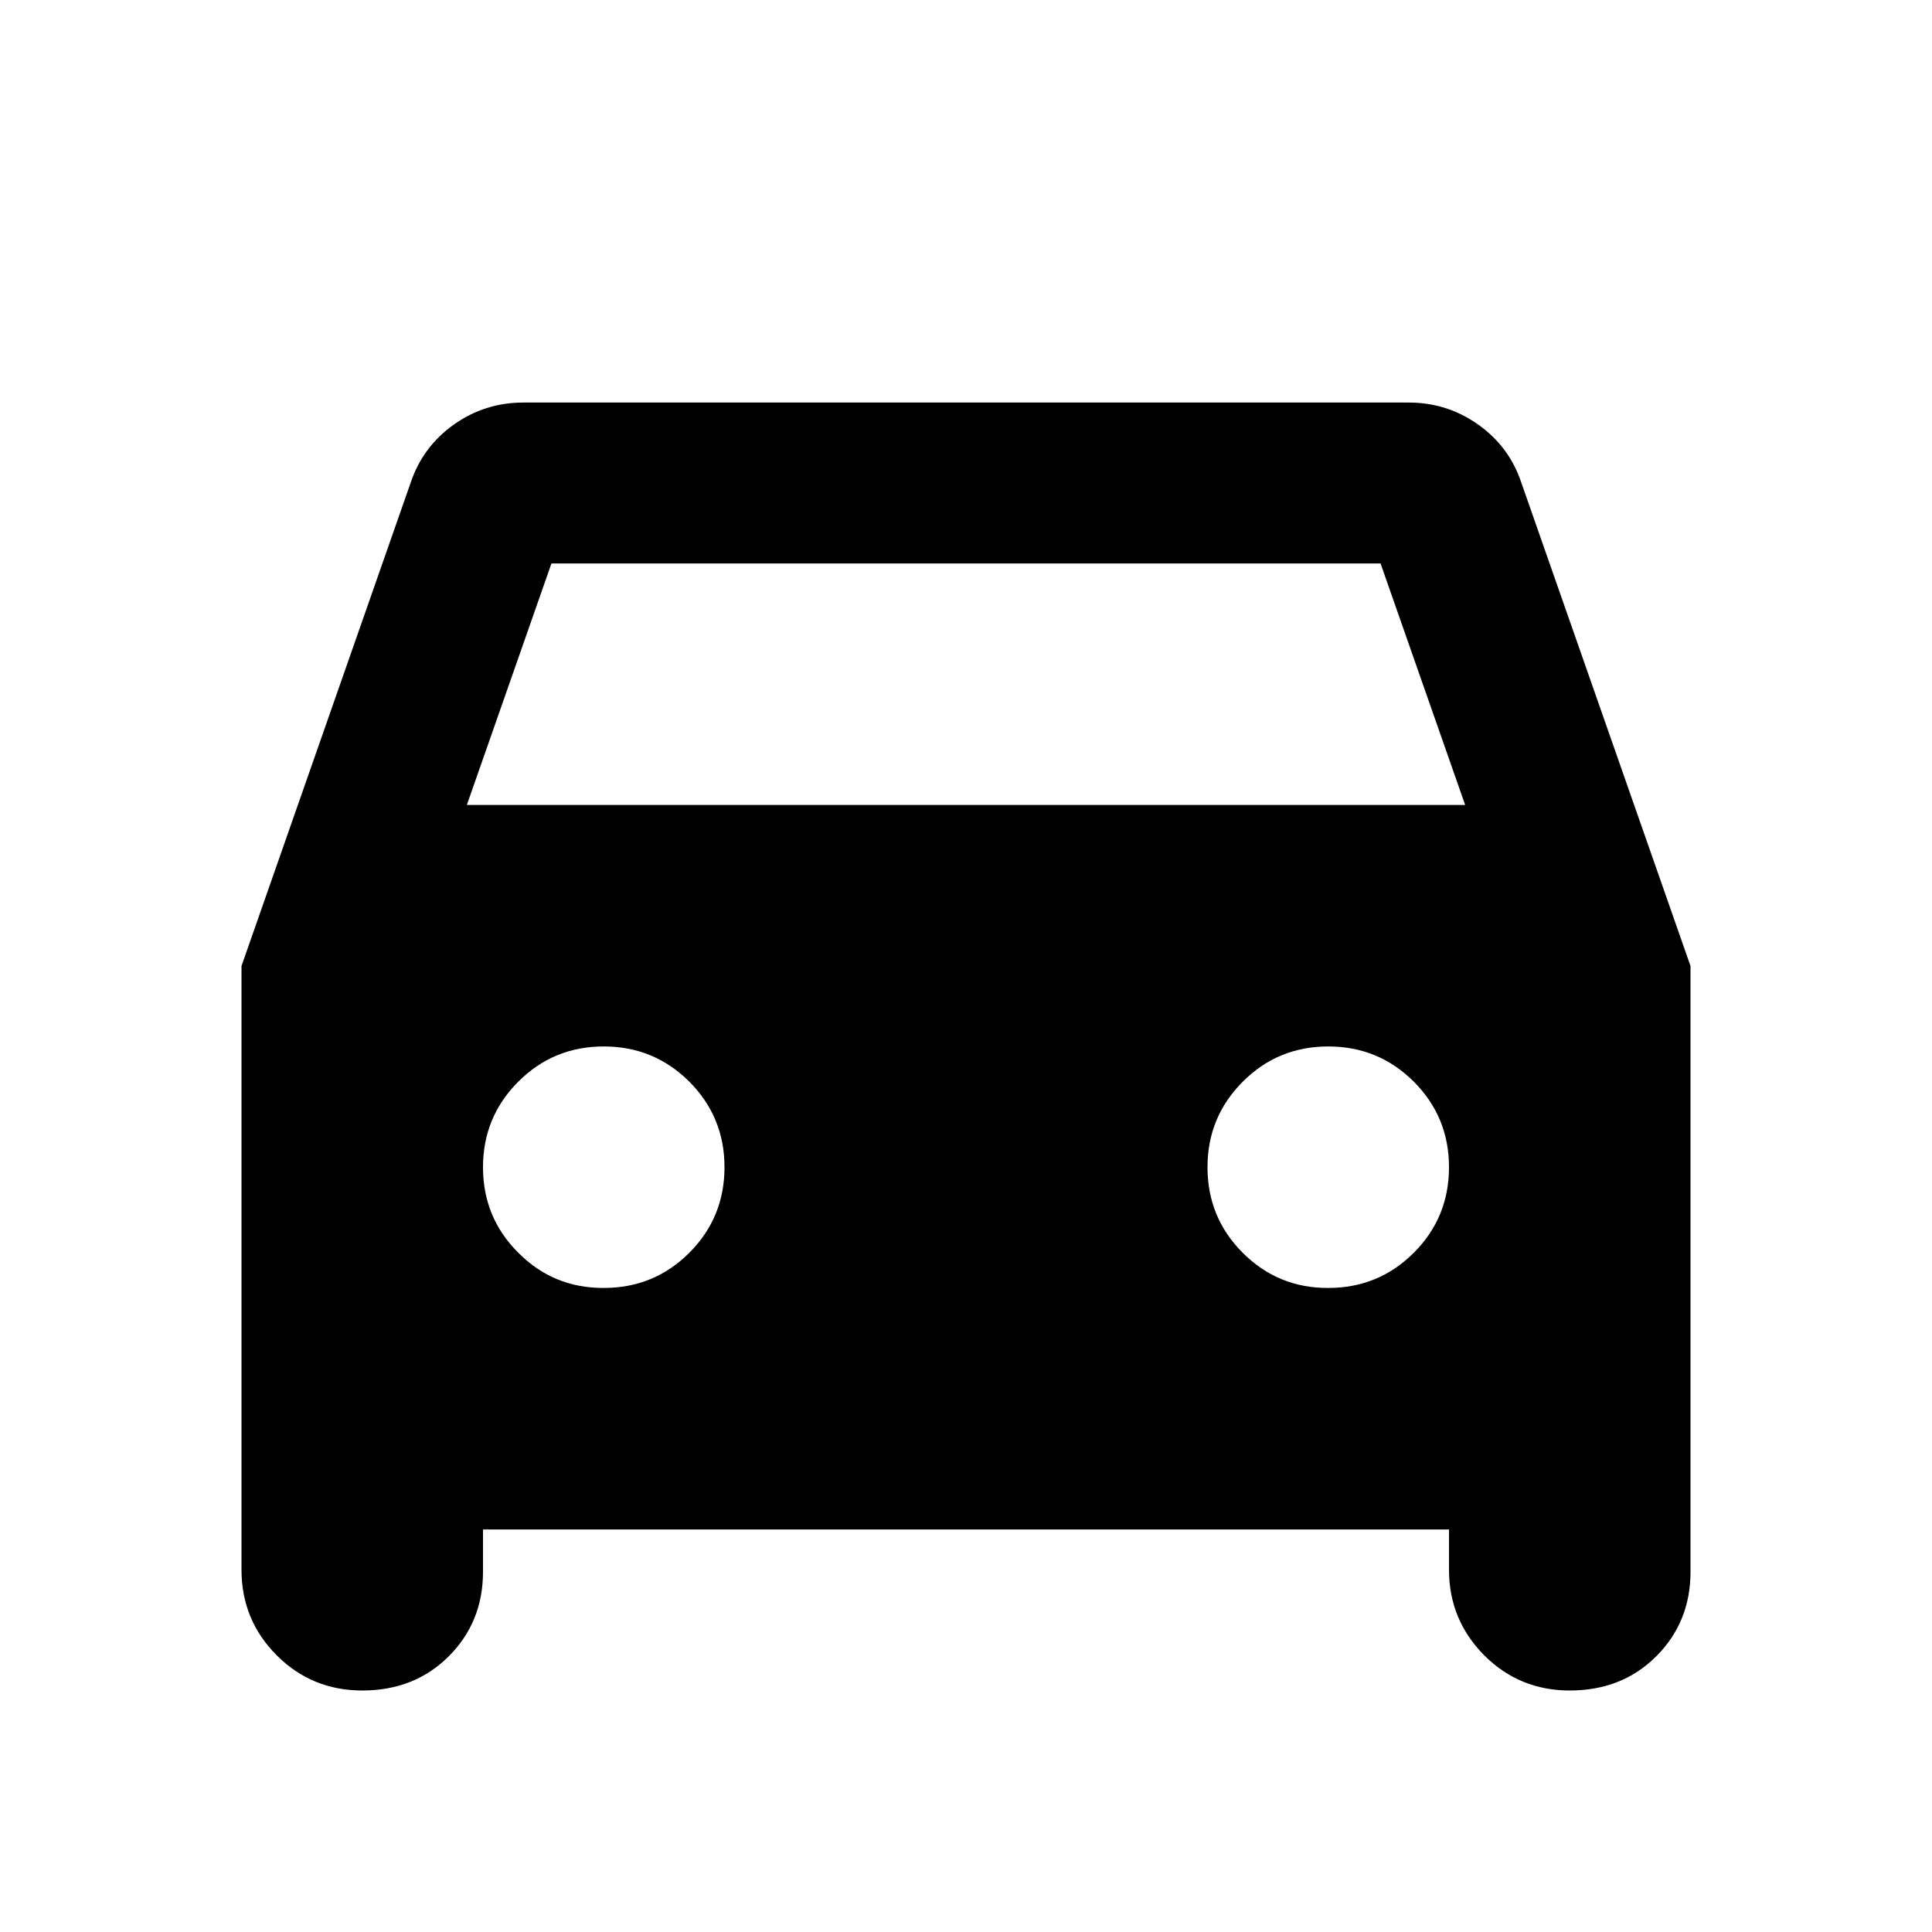 <svg width="14" height="14" viewBox="0 0 14 14" fill="none" xmlns="http://www.w3.org/2000/svg">
<path d="M3.5 11.083V11.39C3.5 11.633 3.417 11.837 3.252 12.002C3.087 12.167 2.878 12.25 2.625 12.25C2.382 12.25 2.175 12.165 2.005 11.995C1.835 11.824 1.75 11.618 1.75 11.375V7L2.975 3.5C3.033 3.325 3.138 3.184 3.288 3.077C3.439 2.97 3.607 2.917 3.792 2.917H10.208C10.393 2.917 10.561 2.97 10.712 3.077C10.863 3.184 10.967 3.325 11.025 3.5L12.25 7V11.39C12.25 11.633 12.167 11.837 12.002 12.002C11.837 12.167 11.628 12.25 11.375 12.25C11.132 12.25 10.925 12.165 10.755 11.995C10.586 11.824 10.5 11.618 10.5 11.375V11.083H3.5ZM3.383 5.833H10.617L10.004 4.083H3.996L3.383 5.833ZM4.375 9.333C4.618 9.333 4.825 9.248 4.995 9.078C5.165 8.908 5.25 8.701 5.25 8.458C5.25 8.215 5.165 8.009 4.995 7.838C4.824 7.668 4.618 7.583 4.375 7.583C4.132 7.583 3.925 7.668 3.755 7.839C3.585 8.009 3.5 8.216 3.5 8.458C3.5 8.701 3.585 8.908 3.756 9.078C3.926 9.249 4.132 9.334 4.375 9.333ZM9.625 9.333C9.868 9.333 10.075 9.248 10.245 9.078C10.415 8.908 10.5 8.701 10.5 8.458C10.5 8.215 10.415 8.009 10.245 7.838C10.074 7.668 9.868 7.583 9.625 7.583C9.382 7.583 9.175 7.668 9.005 7.839C8.835 8.009 8.75 8.216 8.75 8.458C8.75 8.701 8.835 8.908 9.005 9.078C9.176 9.249 9.382 9.334 9.625 9.333Z" fill="black"/>
</svg>
